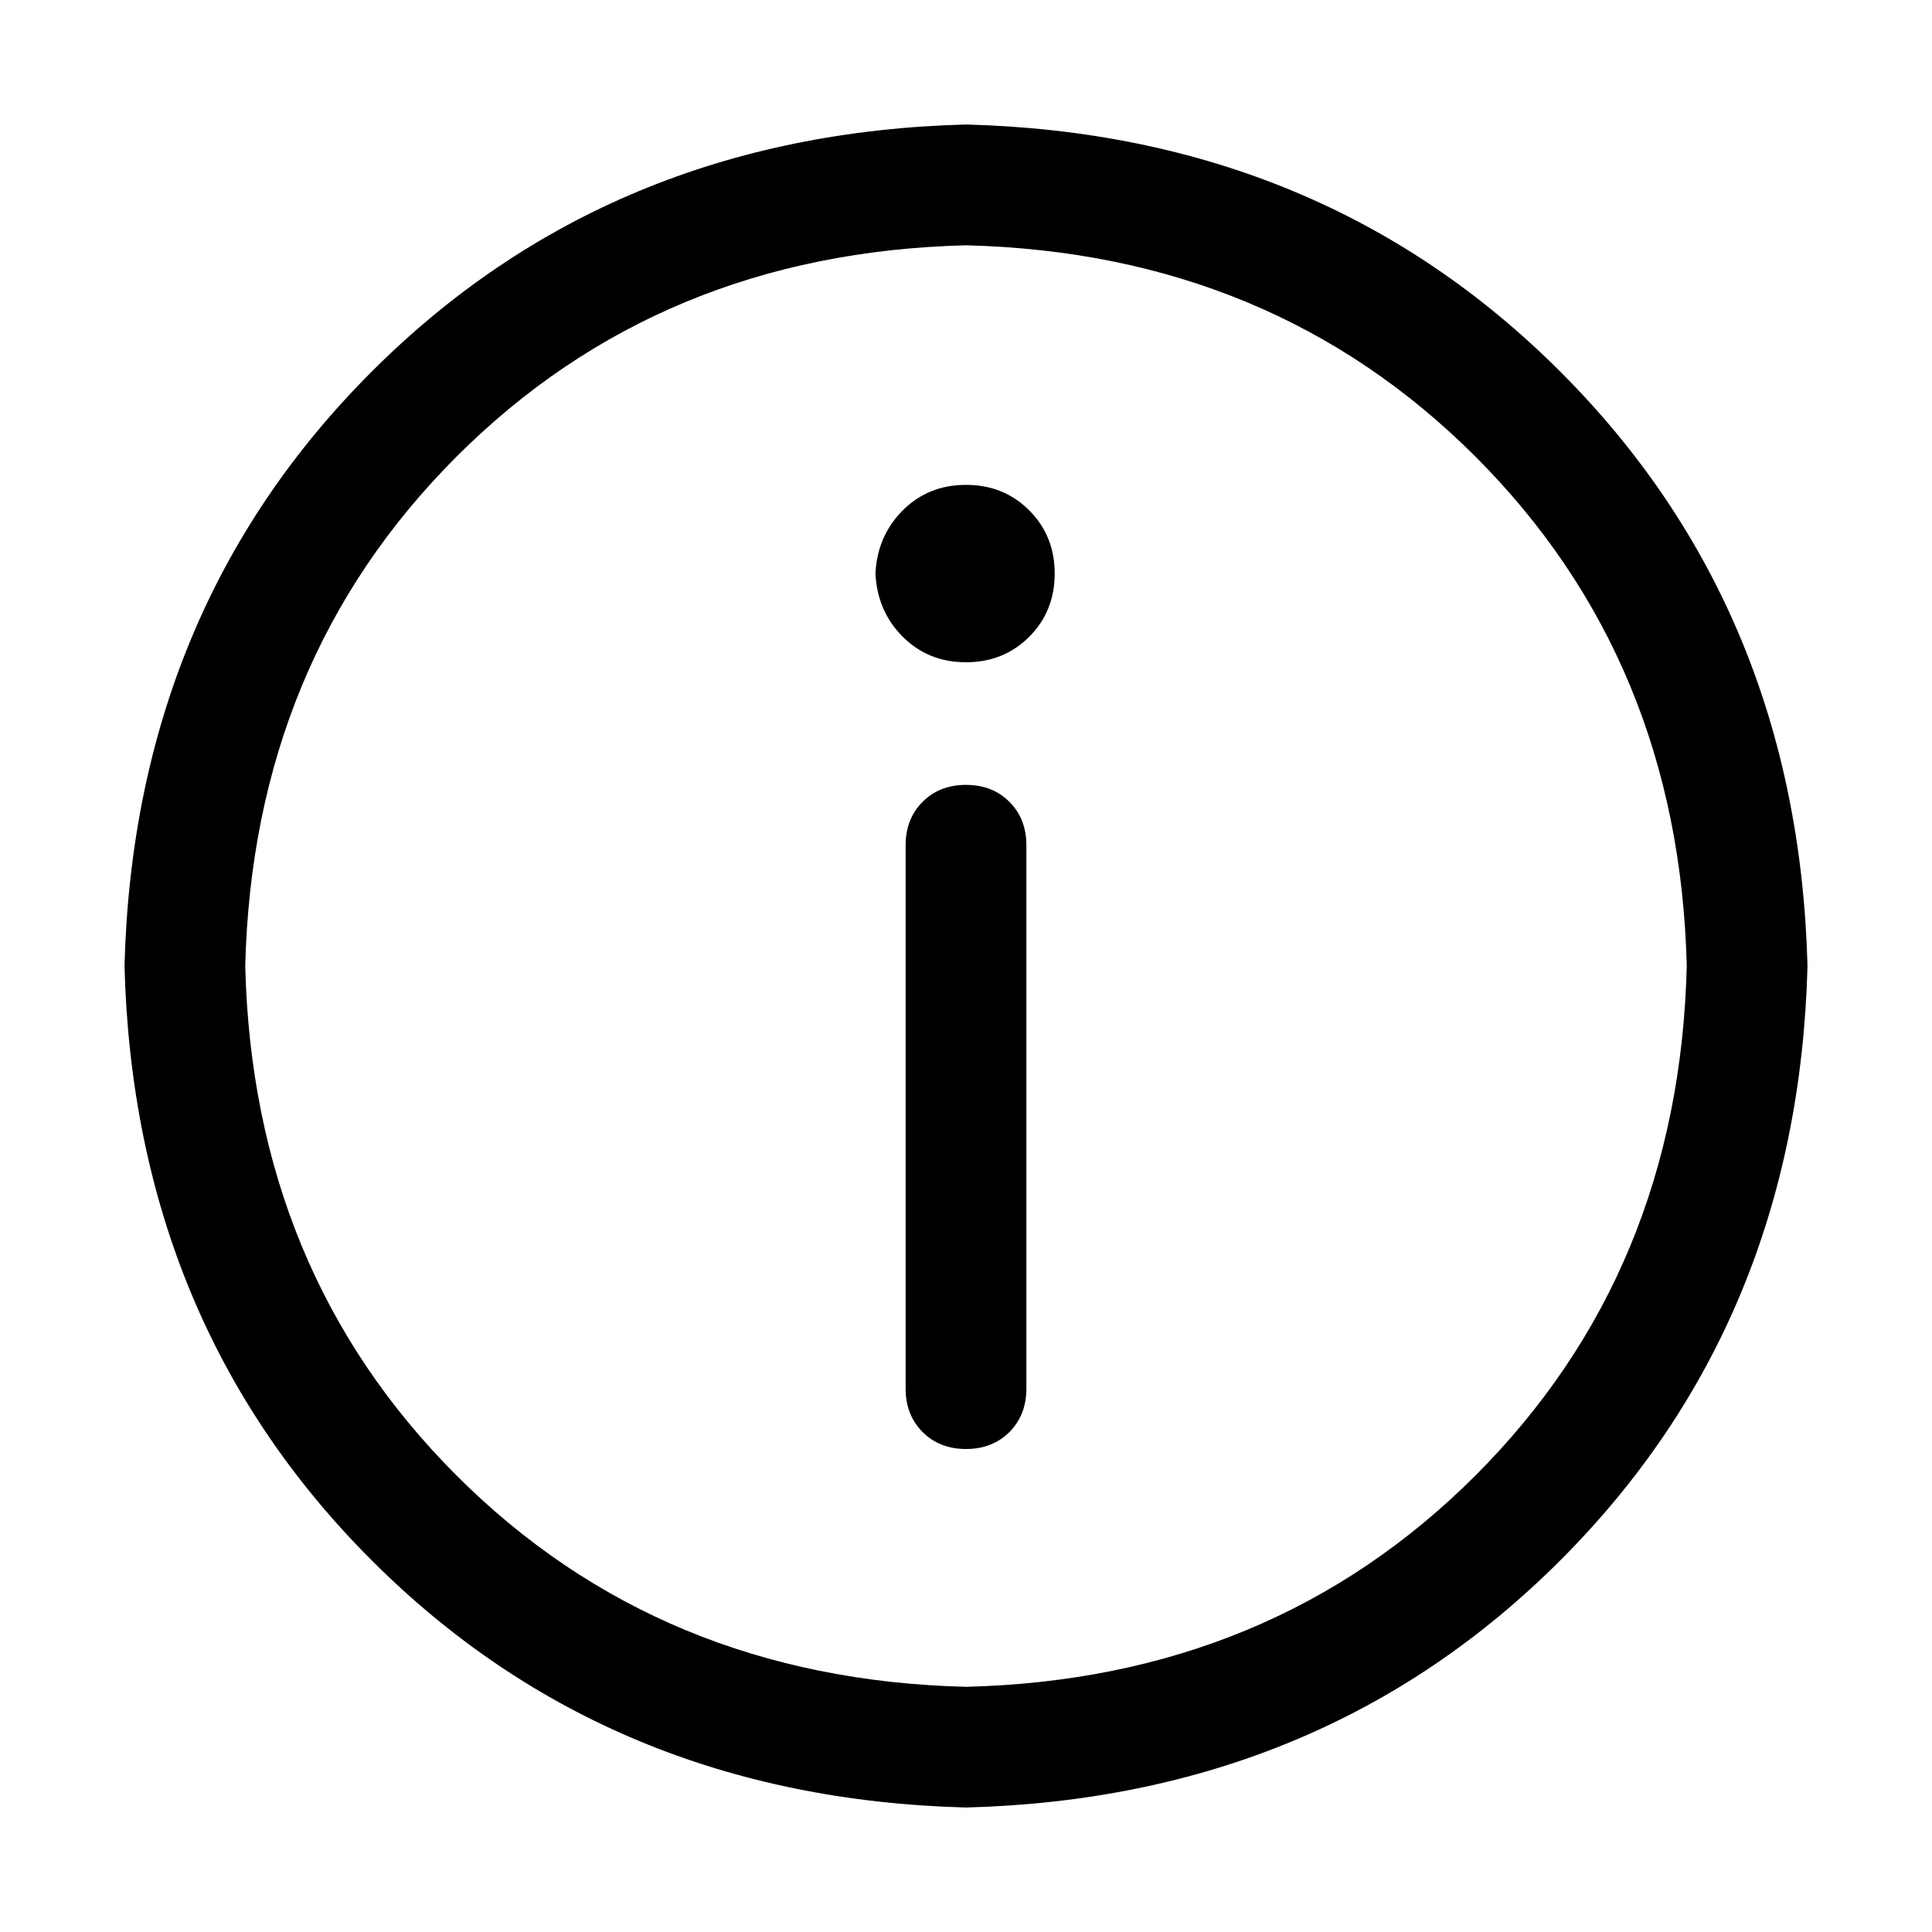 <svg t="1629965447920" class="icon" viewBox="0 0 1024 1024" version="1.1" xmlns="http://www.w3.org/2000/svg" p-id="3274" width="200" height="200"><path d="M512 958.016q-188.992-4.992-315.008-131.008T65.984 512q4.992-188.992 131.008-315.008T512 65.984q188.992 4.992 315.008 131.008T958.016 512q-4.992 188.992-131.008 315.008T512 958.016z m0-828q-162.016 4-270.016 112t-112 270.016q4 162.016 112 270.016t270.016 112q162.016-4 270.016-112t112-270.016q-4-162.016-112-270.016T512 130.016zM464 304q0.992 20 14.496 33.504t33.504 13.504 33.504-13.504 13.504-33.504-13.504-33.504T512 256.992t-33.504 13.504T464 304zM512 768q-14.016 0-23.008-8.992T480 736v-288q0-14.016 8.992-23.008T512 416t23.008 8.992T544 448v288q0 14.016-8.992 23.008T512 768z" p-id="3275"></path></svg>